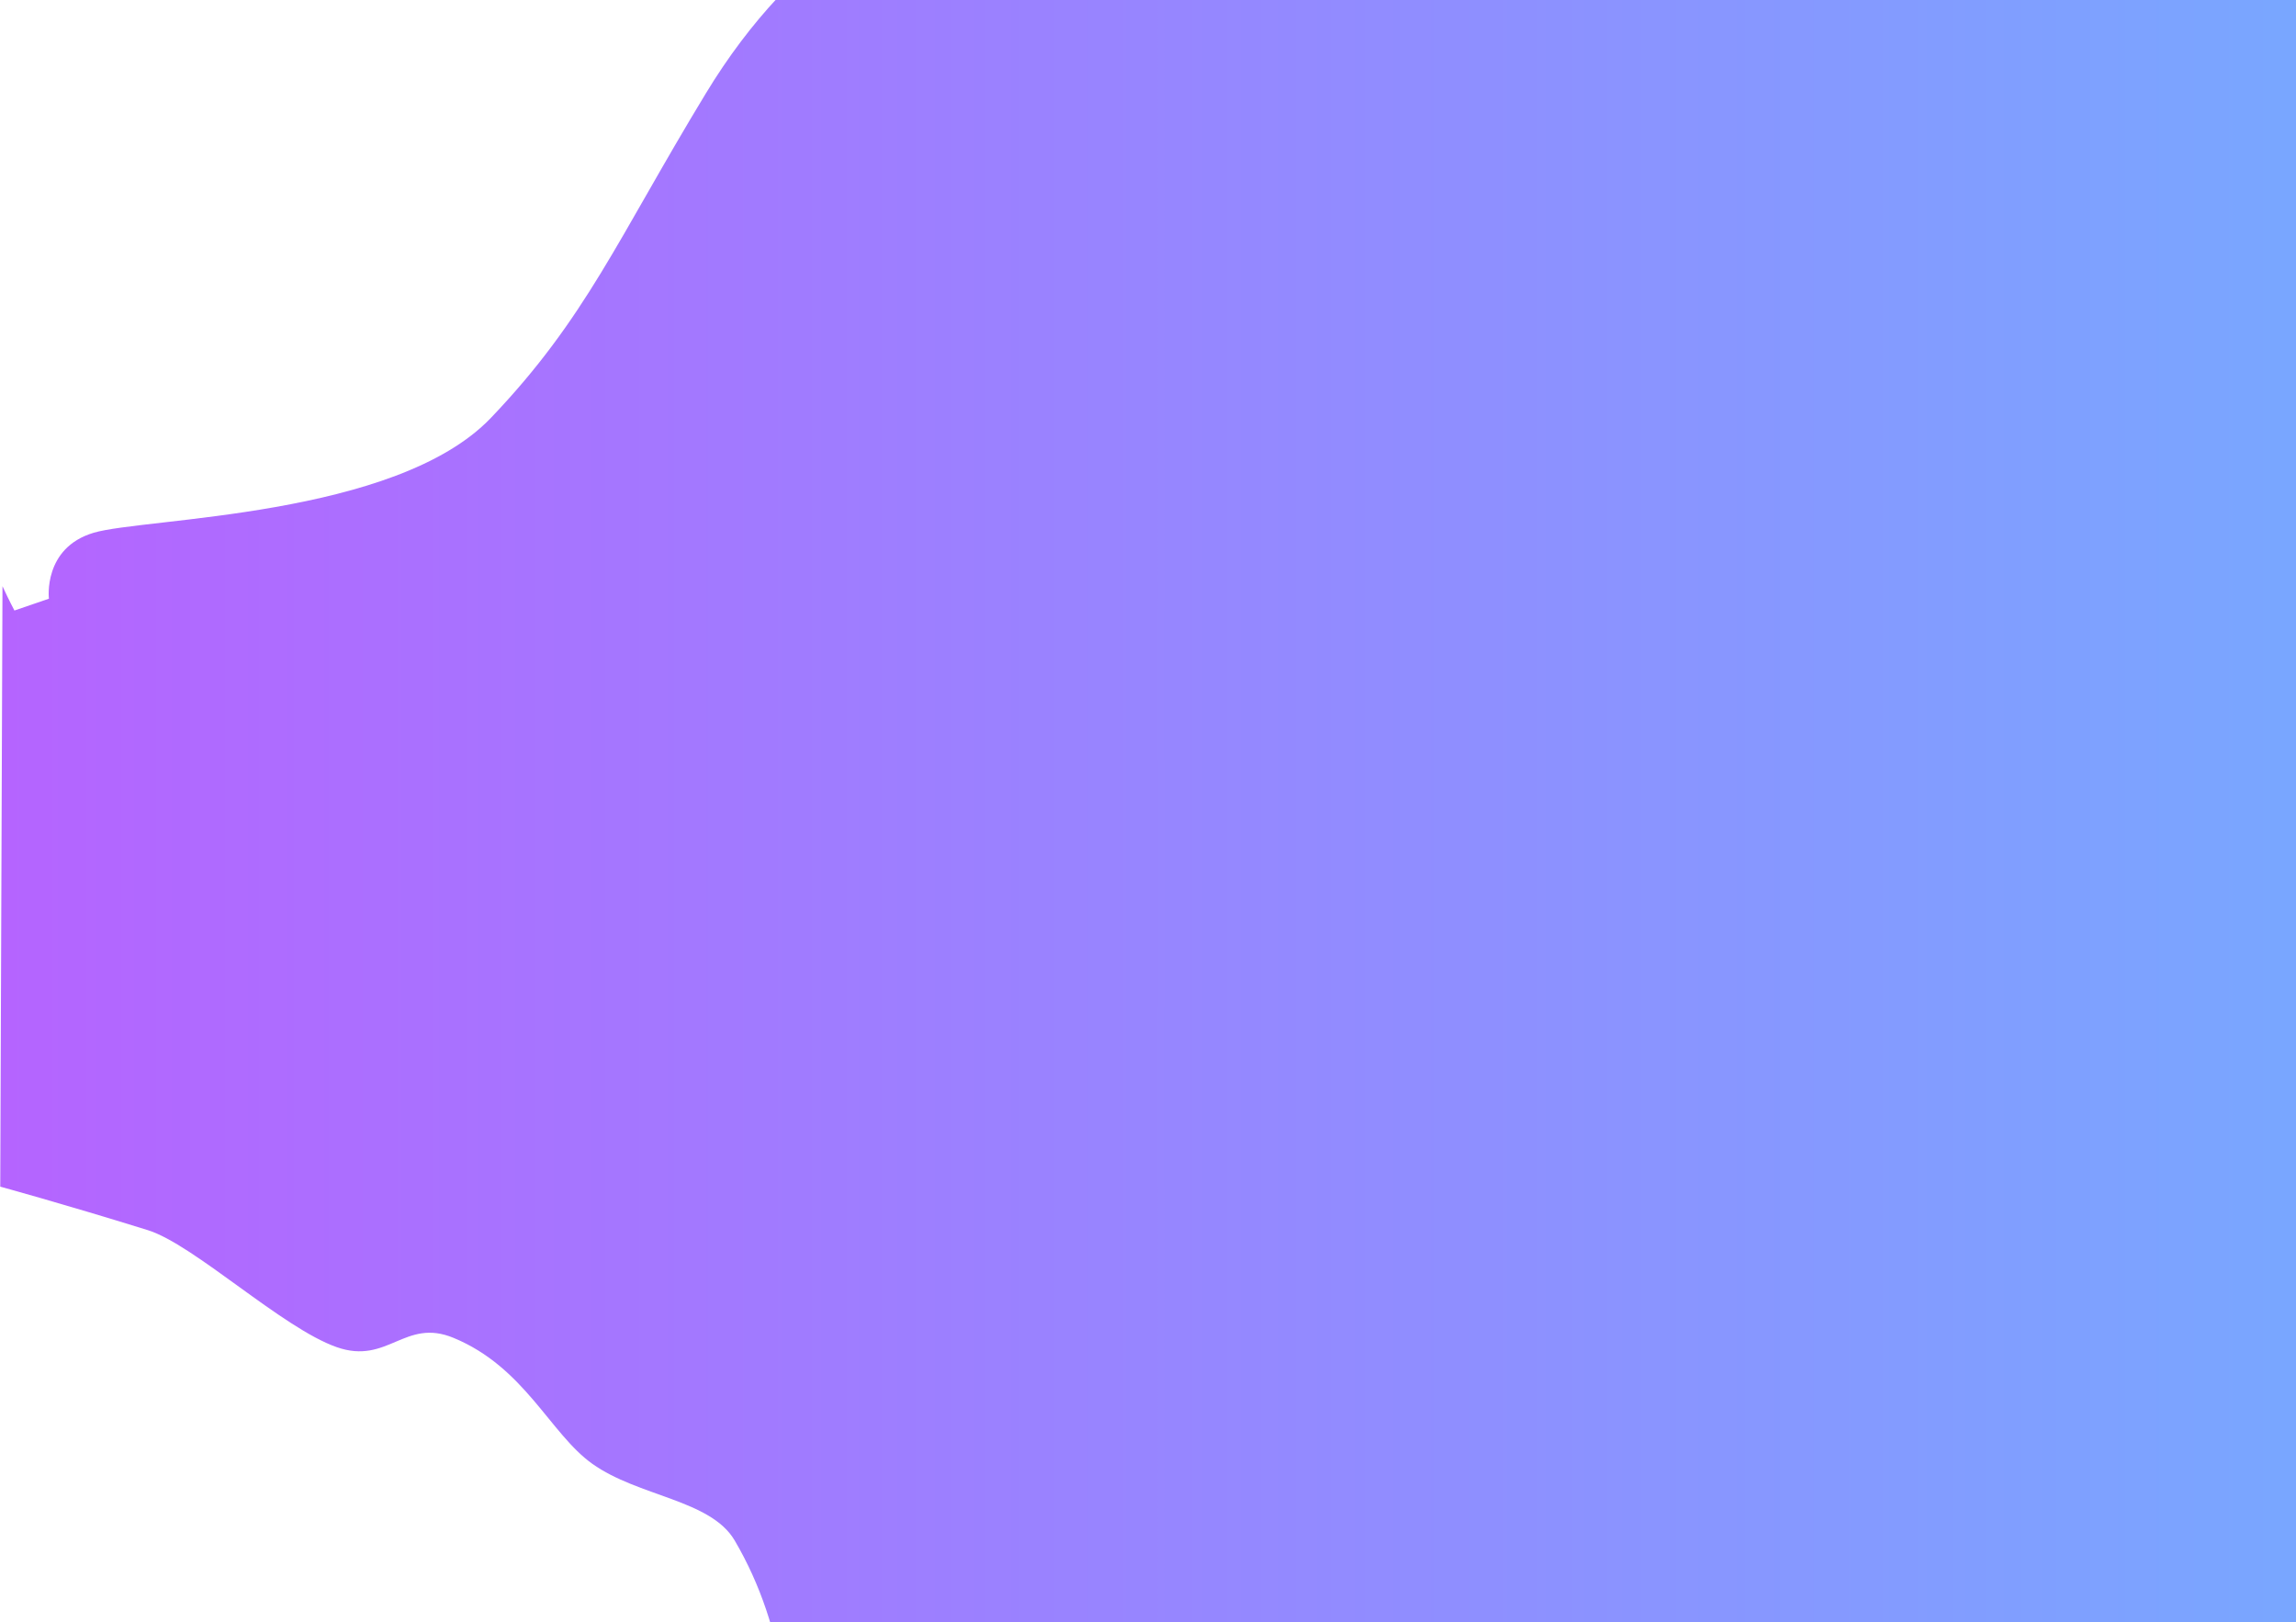 <?xml version="1.0" encoding="UTF-8" standalone="no"?><svg width='1359' height='960' viewBox='0 0 1359 960' fill='none' xmlns='http://www.w3.org/2000/svg'>
<path d='M1513.35 1061.34L1400.55 -99.659L767.309 -81.659C699.749 -99.359 524.069 -120.059 417.749 55.341C365.669 141.141 346.949 188.341 290.549 247.341C234.149 306.341 85.349 306.341 55.349 315.341C25.349 324.341 28.949 354.341 28.949 354.341L8.549 361.341C8.549 361.341 5.189 355.041 1.469 346.941L0.149 702.341C0.149 702.341 36.509 712.241 87.389 728.041C114.629 736.441 167.189 786.141 199.349 797.341C229.589 807.941 239.549 779.841 268.469 791.841C310.589 809.241 325.589 848.541 350.549 866.341C377.909 885.841 420.509 887.541 434.789 911.641C450.389 938.141 459.149 966.341 463.469 993.641C467.549 1019.24 473.189 1053.14 478.949 1087.74C502.469 1228.24 544.229 1354.24 696.149 1418.34C994.949 1544.34 1346.91 1464.24 1488.15 1328.34C1505.55 1311.54 1513.35 1061.34 1513.35 1061.34Z' fill='url(#paint0_linear_72_2808)'/>
<defs>
<linearGradient id='paint0_linear_72_2808' x1='0.149' y1='690.842' x2='1513.35' y2='690.842' gradientUnits='userSpaceOnUse'>
<stop stop-color='#B564FF'/>
<stop offset='1' stop-color='#72AEFF'/>
</linearGradient>
</defs>
</svg>
